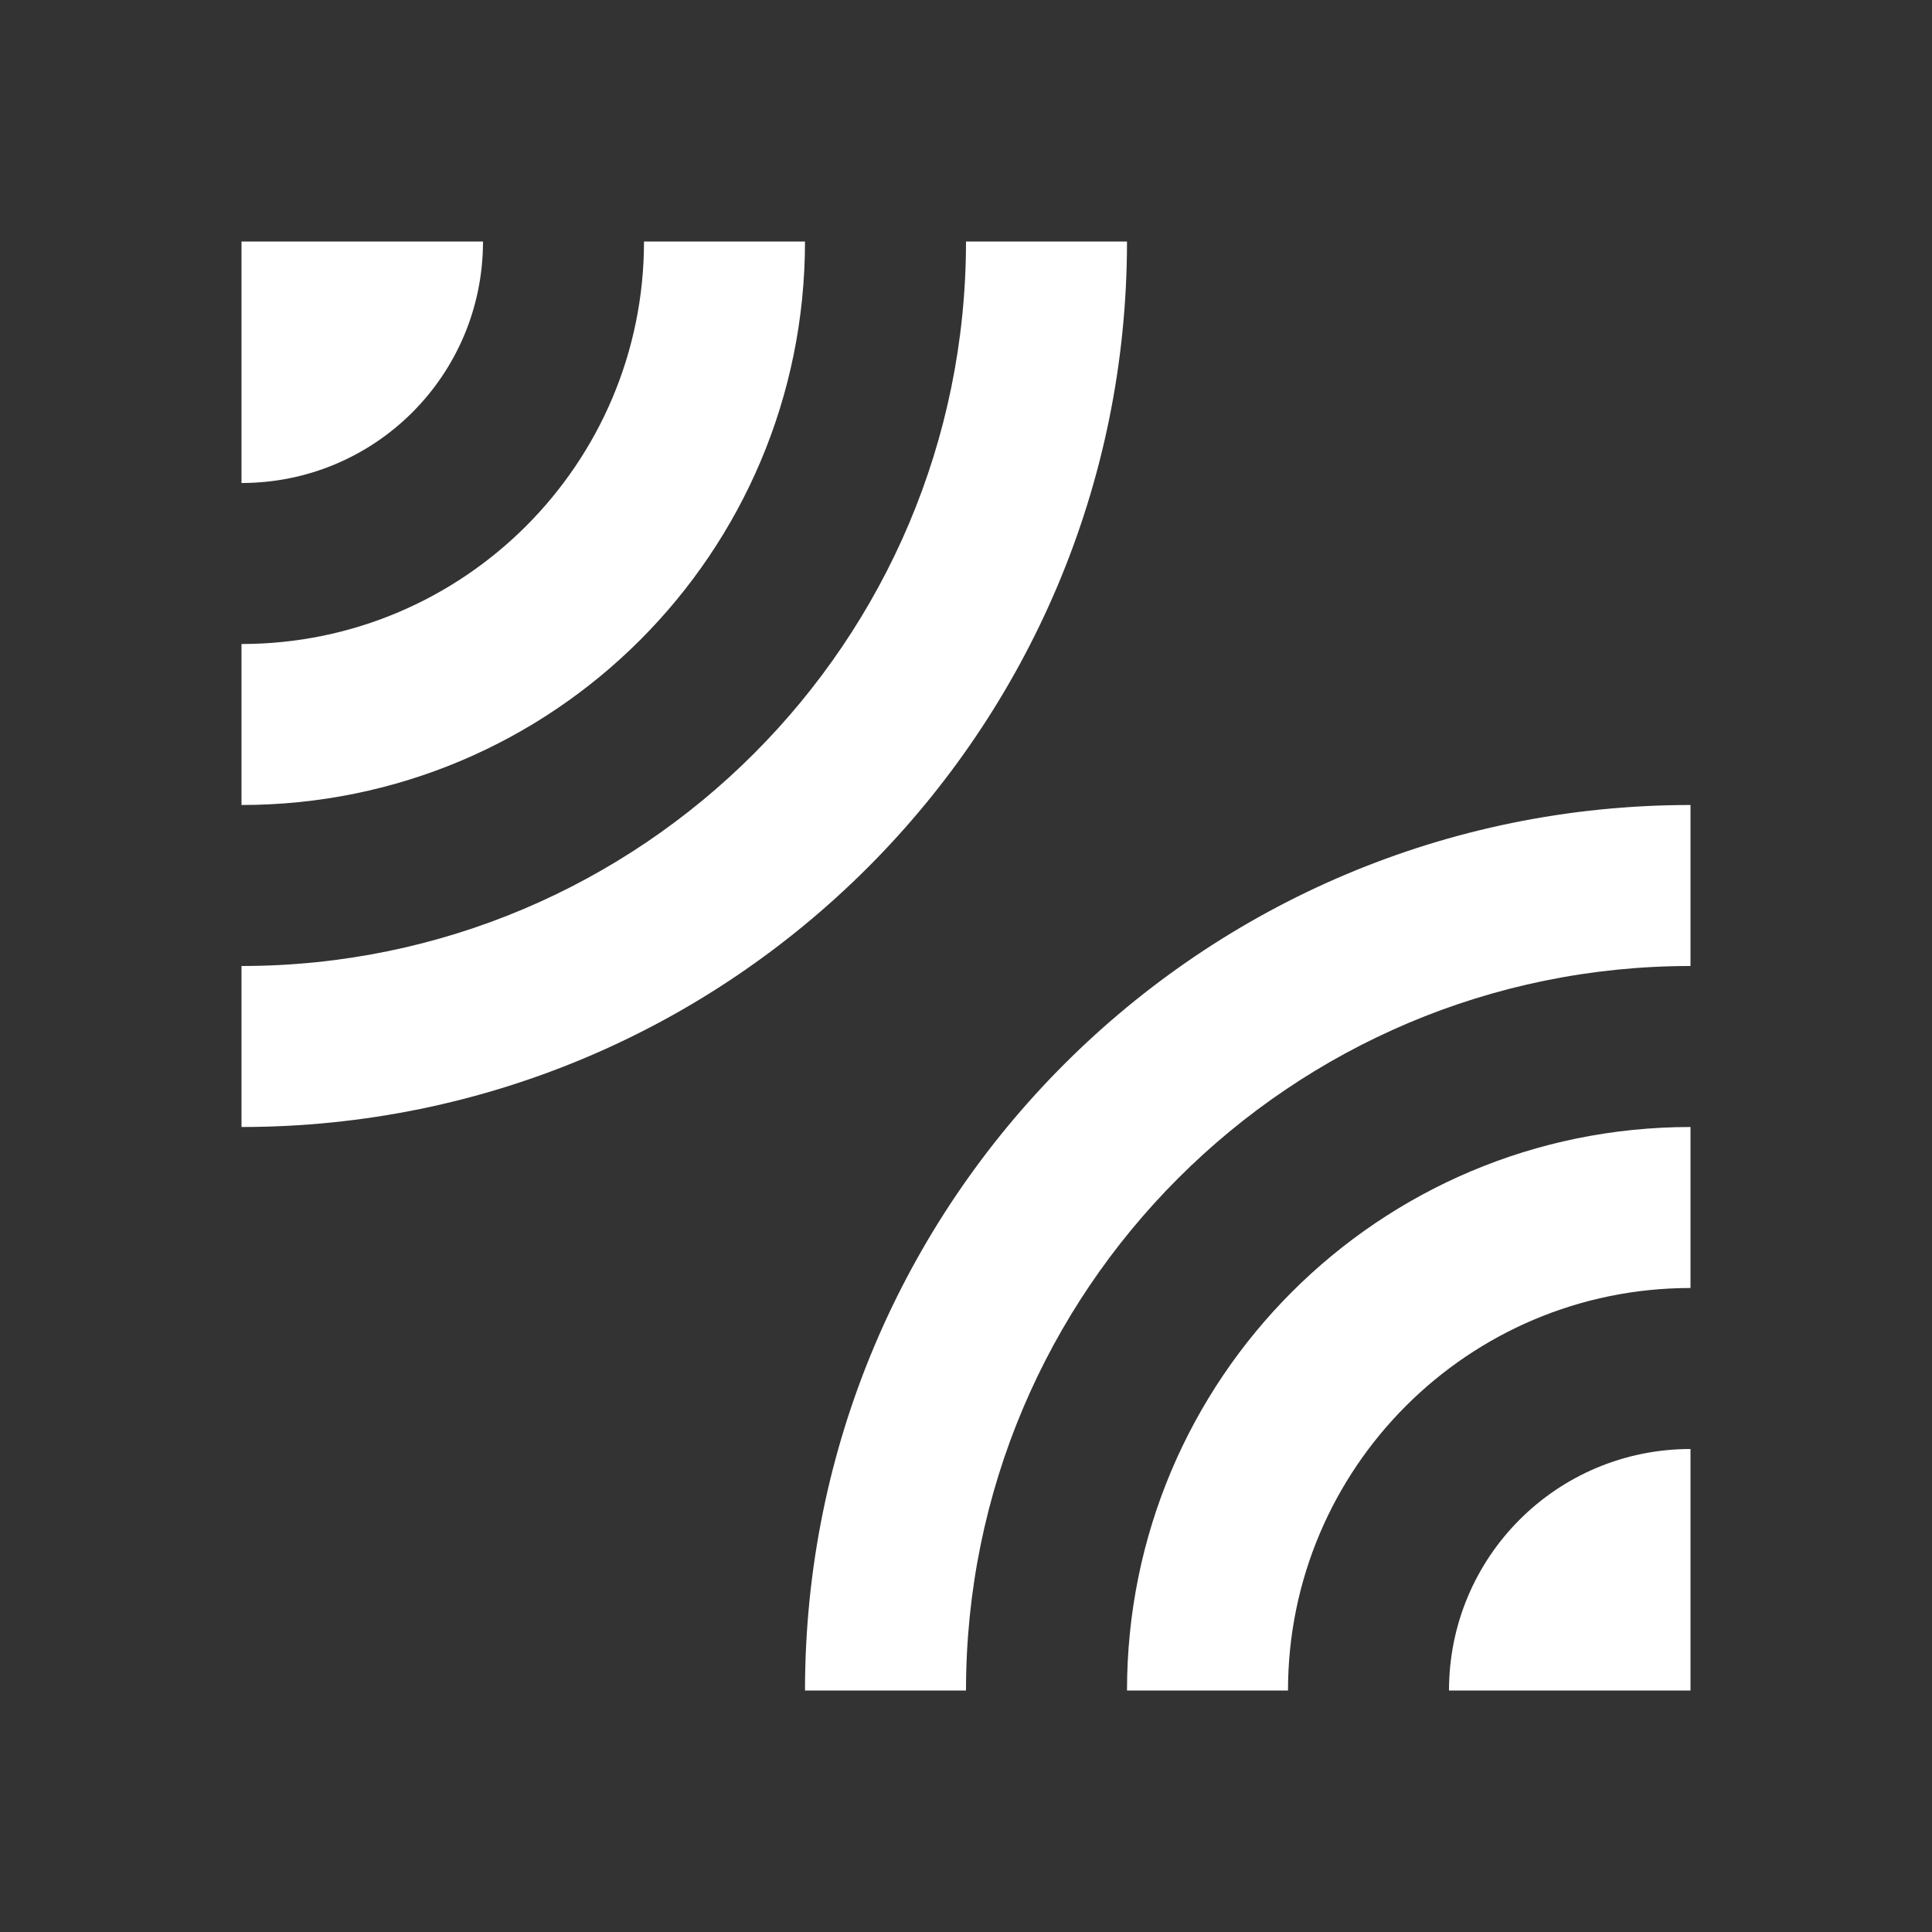 <?xml version="1.0" encoding="UTF-8"?><!DOCTYPE svg PUBLIC "-//W3C//DTD SVG 1.1//EN" "http://www.w3.org/Graphics/SVG/1.1/DTD/svg11.dtd"><svg xmlns="http://www.w3.org/2000/svg" xmlns:xlink="http://www.w3.org/1999/xlink" version="1.1" width="512" height="512" viewBox="0 0 512 512"><rect x="0" y="0" width="512" height="512" fill="#333333" stroke="none"/>    <path fill="#ffffff" transform="scale(1, -1) translate(0, -448)" glyph-name="leak" unicode="&#xFDB3;" horiz-adv-x="512" d=" M128 384H64V320C99.413 320 128 348.587 128 384M298.667 384H256C256 277.973 170.027 192 64 192V149.333C193.707 149.333 298.667 254.507 298.667 384M213.333 384H170.667C170.667 325.12 122.88 277.333 64 277.333V234.667C146.56 234.667 213.333 301.44 213.333 384M213.333 0H256C256 106.027 341.973 192 448 192V234.667C318.293 234.667 213.333 129.707 213.333 0M384 0H448V64C412.587 64 384 35.413 384 0M298.667 0H341.333C341.333 58.88 389.12 106.667 448 106.667V149.333C365.44 149.333 298.667 82.56 298.667 0z" /></svg>